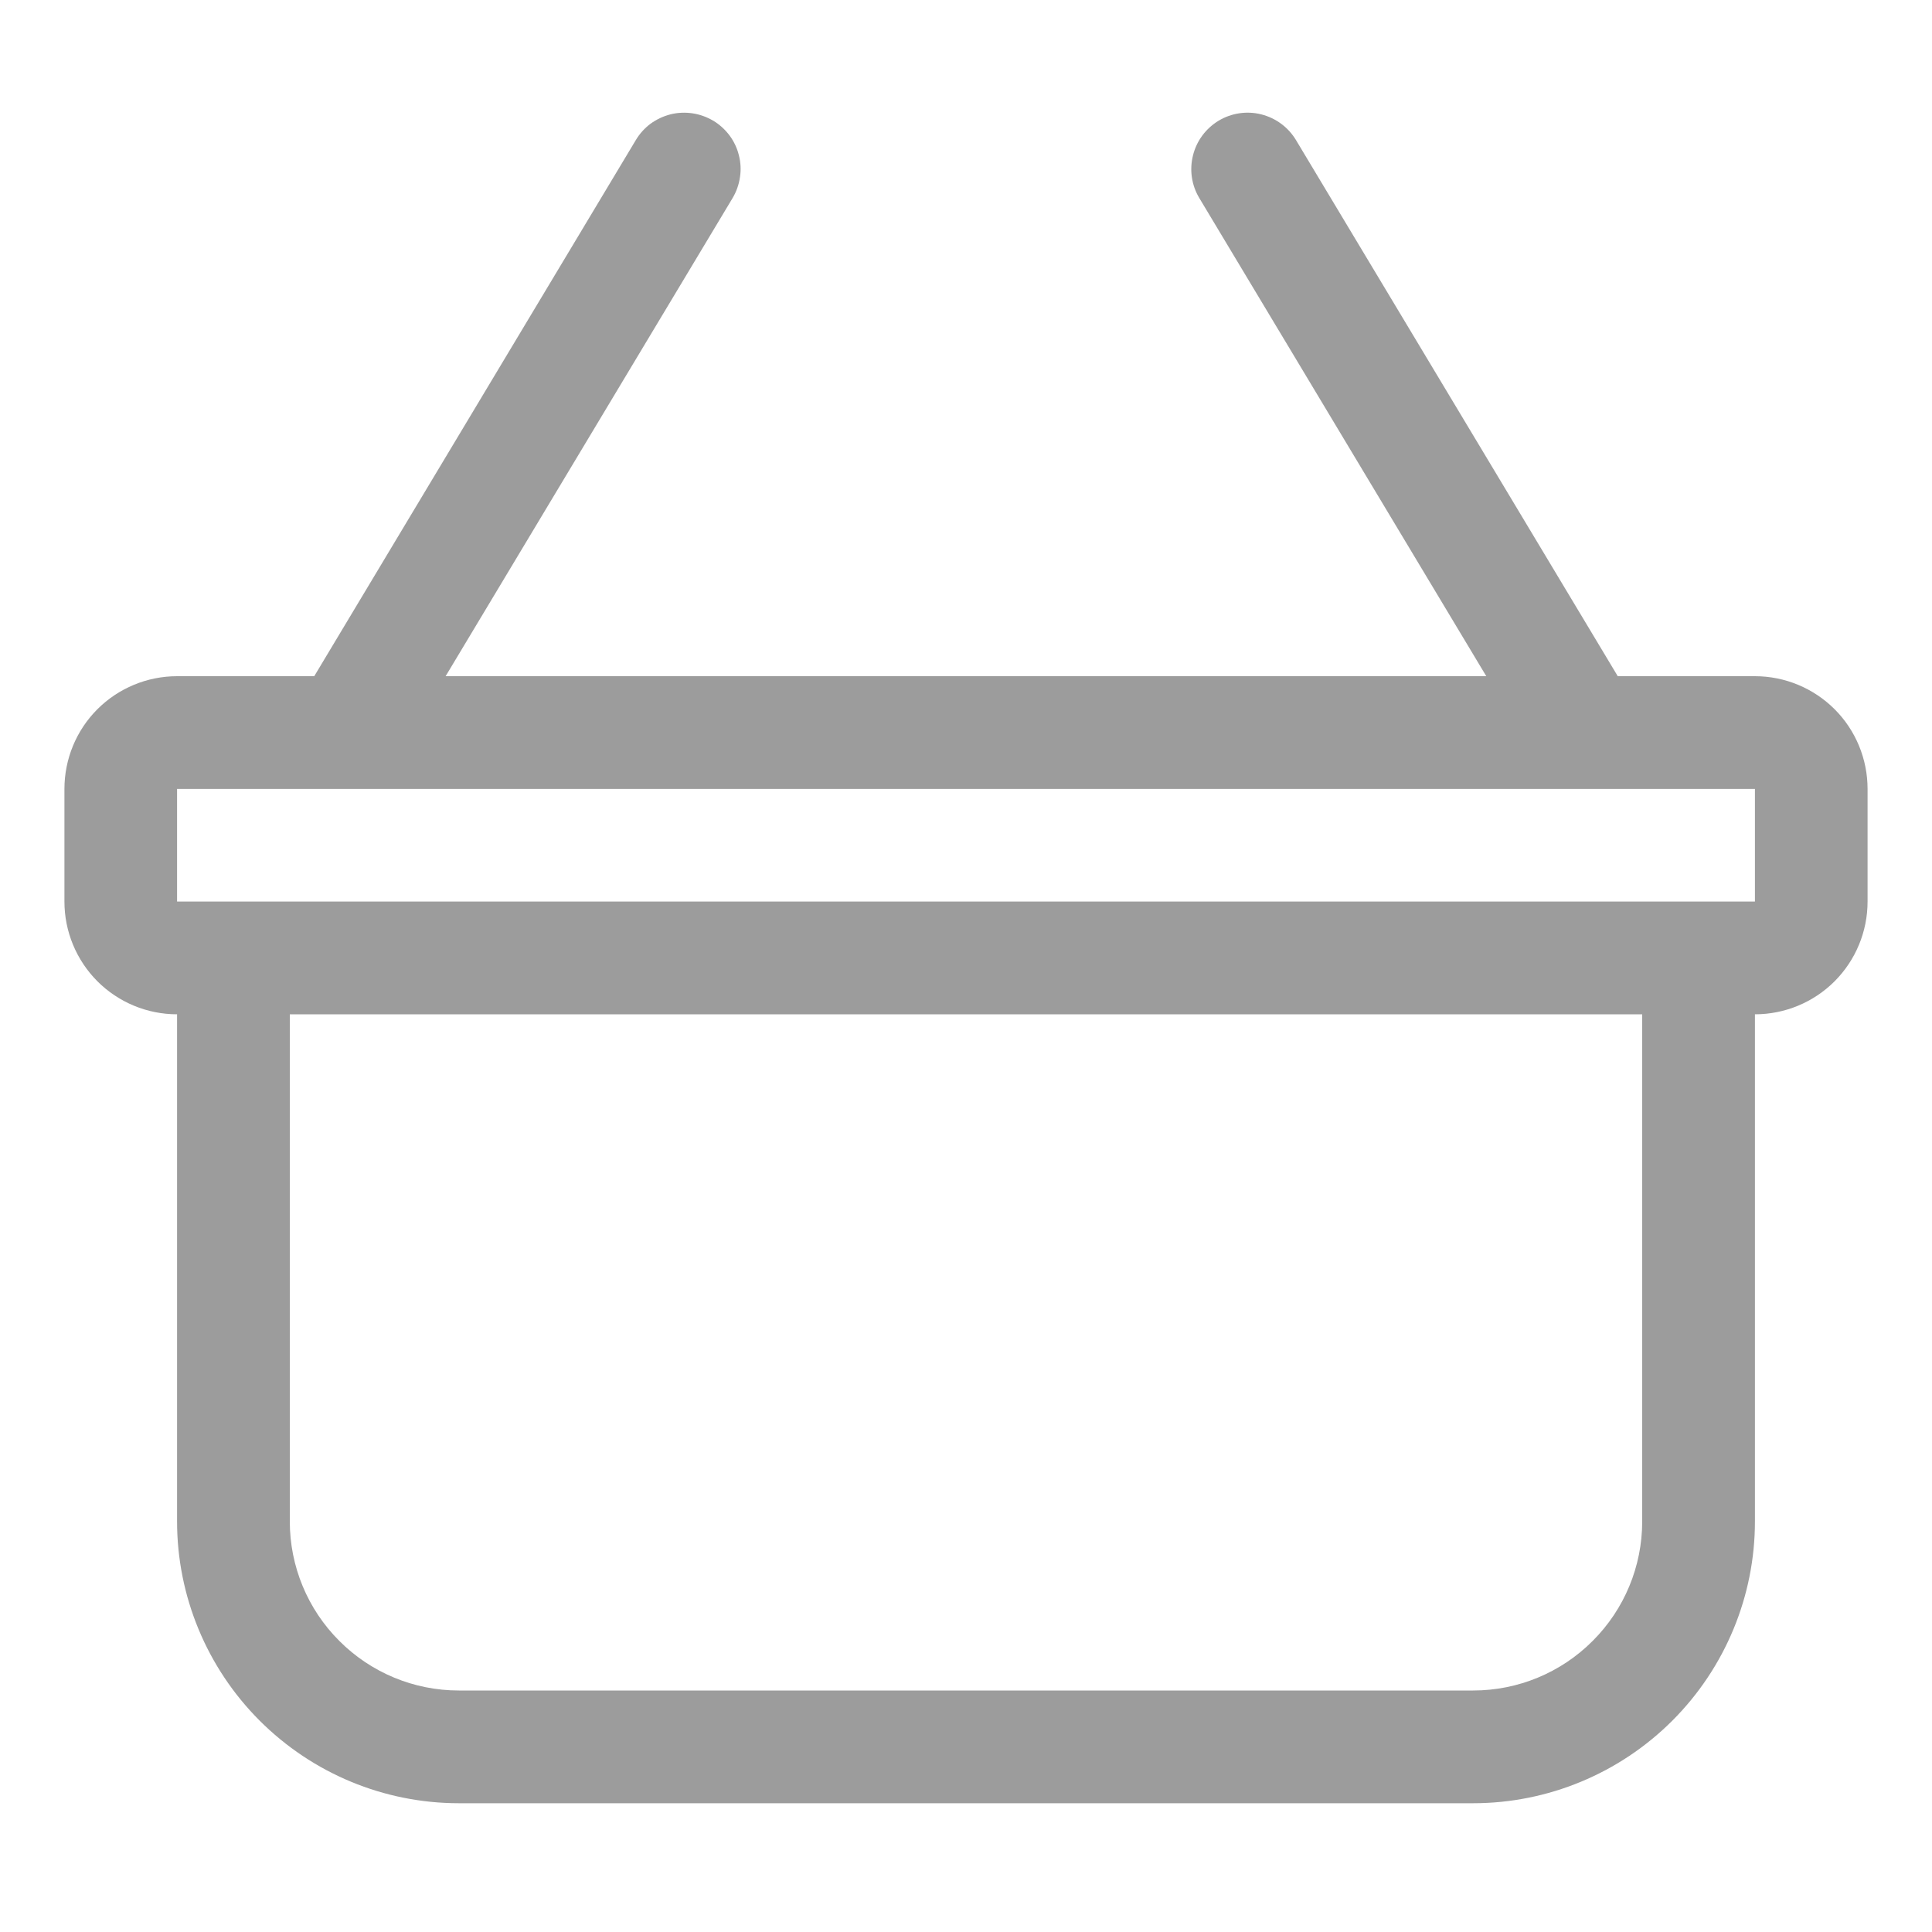 <svg width="20" height="20" viewBox="0 0 20 20" fill="none" xmlns="http://www.w3.org/2000/svg">
<path d="M7.383 1.249C7.449 1.289 7.506 1.341 7.552 1.402C7.598 1.464 7.631 1.534 7.649 1.608C7.668 1.682 7.672 1.76 7.66 1.835C7.649 1.911 7.623 1.984 7.584 2.05L4.613 7H15.386L12.415 2.05C12.335 1.917 12.312 1.758 12.35 1.608C12.387 1.458 12.483 1.329 12.616 1.249C12.748 1.17 12.907 1.146 13.057 1.184C13.207 1.222 13.336 1.317 13.416 1.45L16.747 7H18.167C18.476 7 18.773 7.123 18.992 7.342C19.21 7.56 19.333 7.857 19.333 8.167V9.333C19.333 9.643 19.21 9.939 18.992 10.158C18.773 10.377 18.476 10.5 18.167 10.5V15.75C18.167 16.523 17.859 17.265 17.312 17.812C16.765 18.359 16.023 18.667 15.25 18.667H4.75C3.976 18.667 3.235 18.359 2.688 17.812C2.141 17.265 1.833 16.523 1.833 15.75V10.5C1.524 10.5 1.227 10.377 1.008 10.158C0.79 9.939 0.667 9.643 0.667 9.333V8.167C0.667 7.857 0.79 7.56 1.008 7.342C1.227 7.123 1.524 7 1.833 7H3.253L6.582 1.45C6.621 1.384 6.673 1.327 6.734 1.281C6.796 1.236 6.866 1.203 6.94 1.184C7.015 1.165 7.092 1.162 7.168 1.173C7.243 1.184 7.316 1.21 7.382 1.249H7.383ZM3 10.5V15.75C3 16.214 3.184 16.659 3.513 16.987C3.841 17.316 4.286 17.5 4.75 17.5H15.25C15.714 17.5 16.159 17.316 16.487 16.987C16.816 16.659 17 16.214 17 15.75V10.5H3ZM1.833 8.167V9.333H18.167V8.167H1.833Z" fill="#9C9C9C"/>
</svg>
